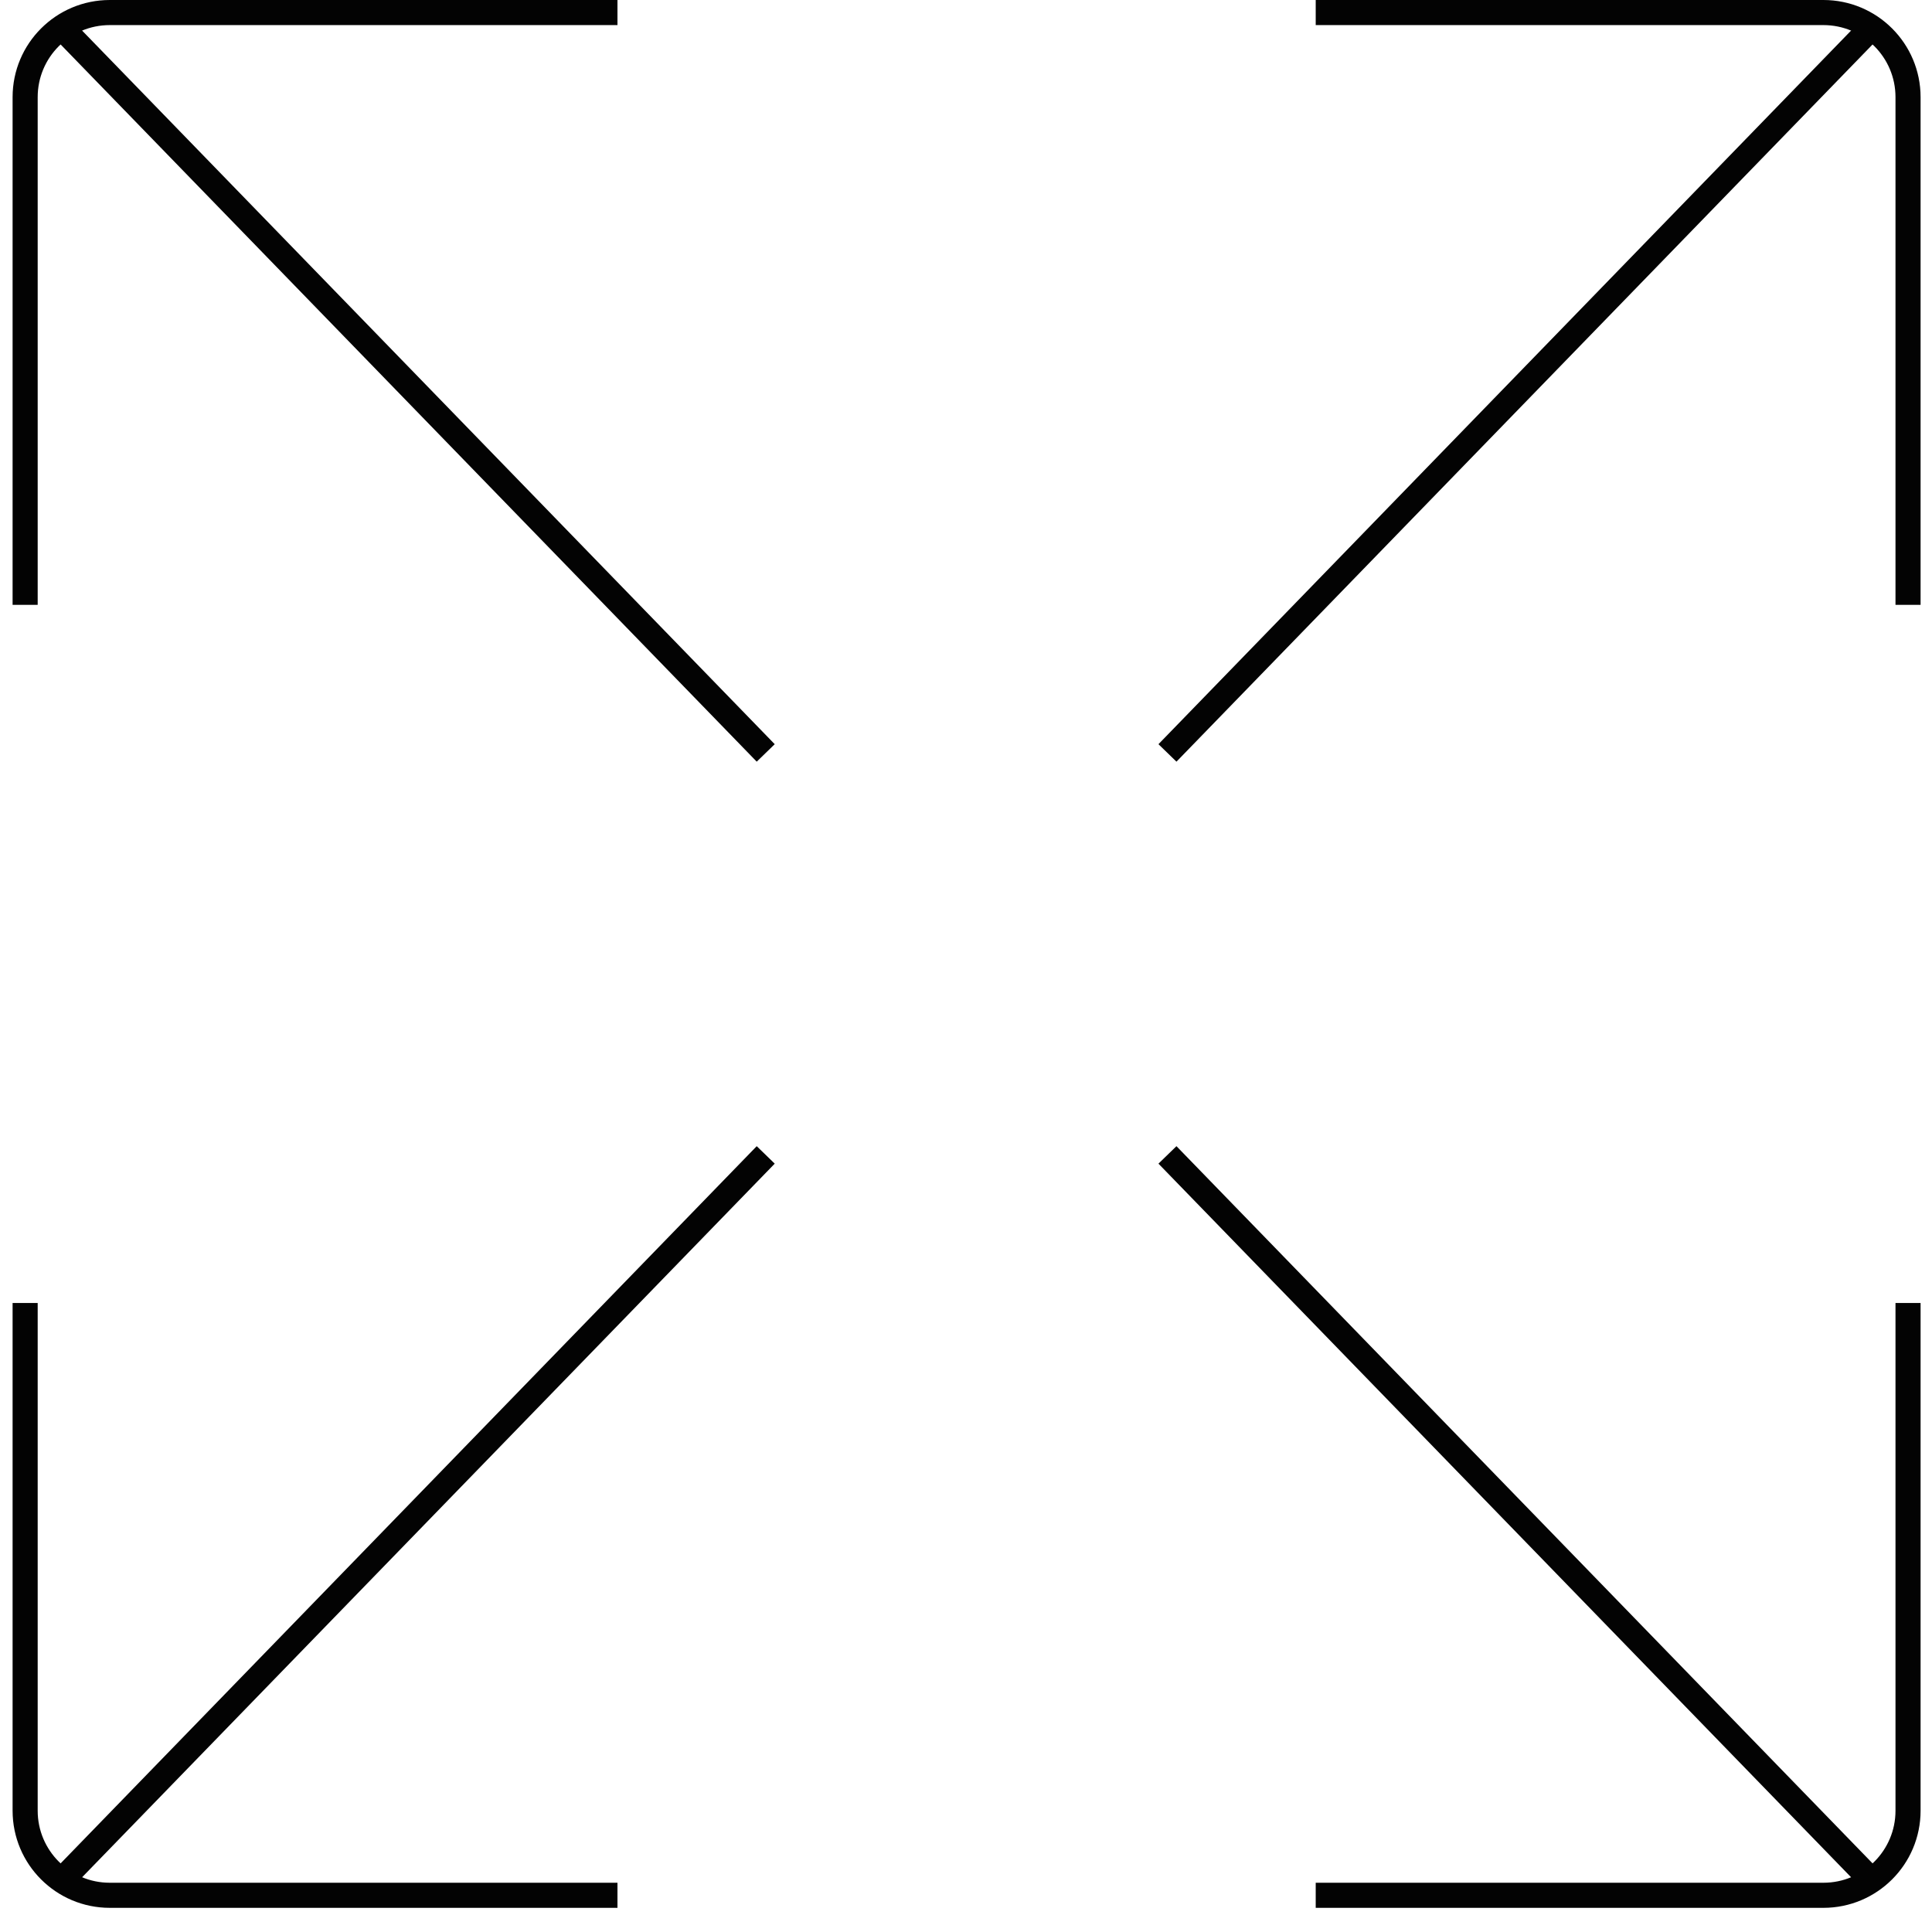 <svg width="77" height="77" viewBox="0 0 77 77" fill="none" xmlns="http://www.w3.org/2000/svg">
<path d="M74.352 1.342L46.529 30.008" stroke="#030303"/>
<path d="M52.438 0.5H72.672C74.535 0.5 76.045 2.01 76.045 3.872V24.107" stroke="#030303"/>
<path d="M74.352 74.695L46.529 46.029" stroke="#030303"/>
<path d="M52.438 75.537H72.672C74.535 75.537 76.045 74.027 76.045 72.165V51.93" stroke="#030303"/>
<path d="M2.695 1.342L30.518 30.008" stroke="#030303"/>
<path d="M24.609 0.5H4.375C2.512 0.5 1.002 2.01 1.002 3.872V24.107" stroke="#030303"/>
<path d="M2.695 74.695L30.518 46.029" stroke="#030303"/>
<path d="M24.609 75.537H4.375C2.512 75.537 1.002 74.027 1.002 72.165V51.93" stroke="#030303"/>
</svg>

